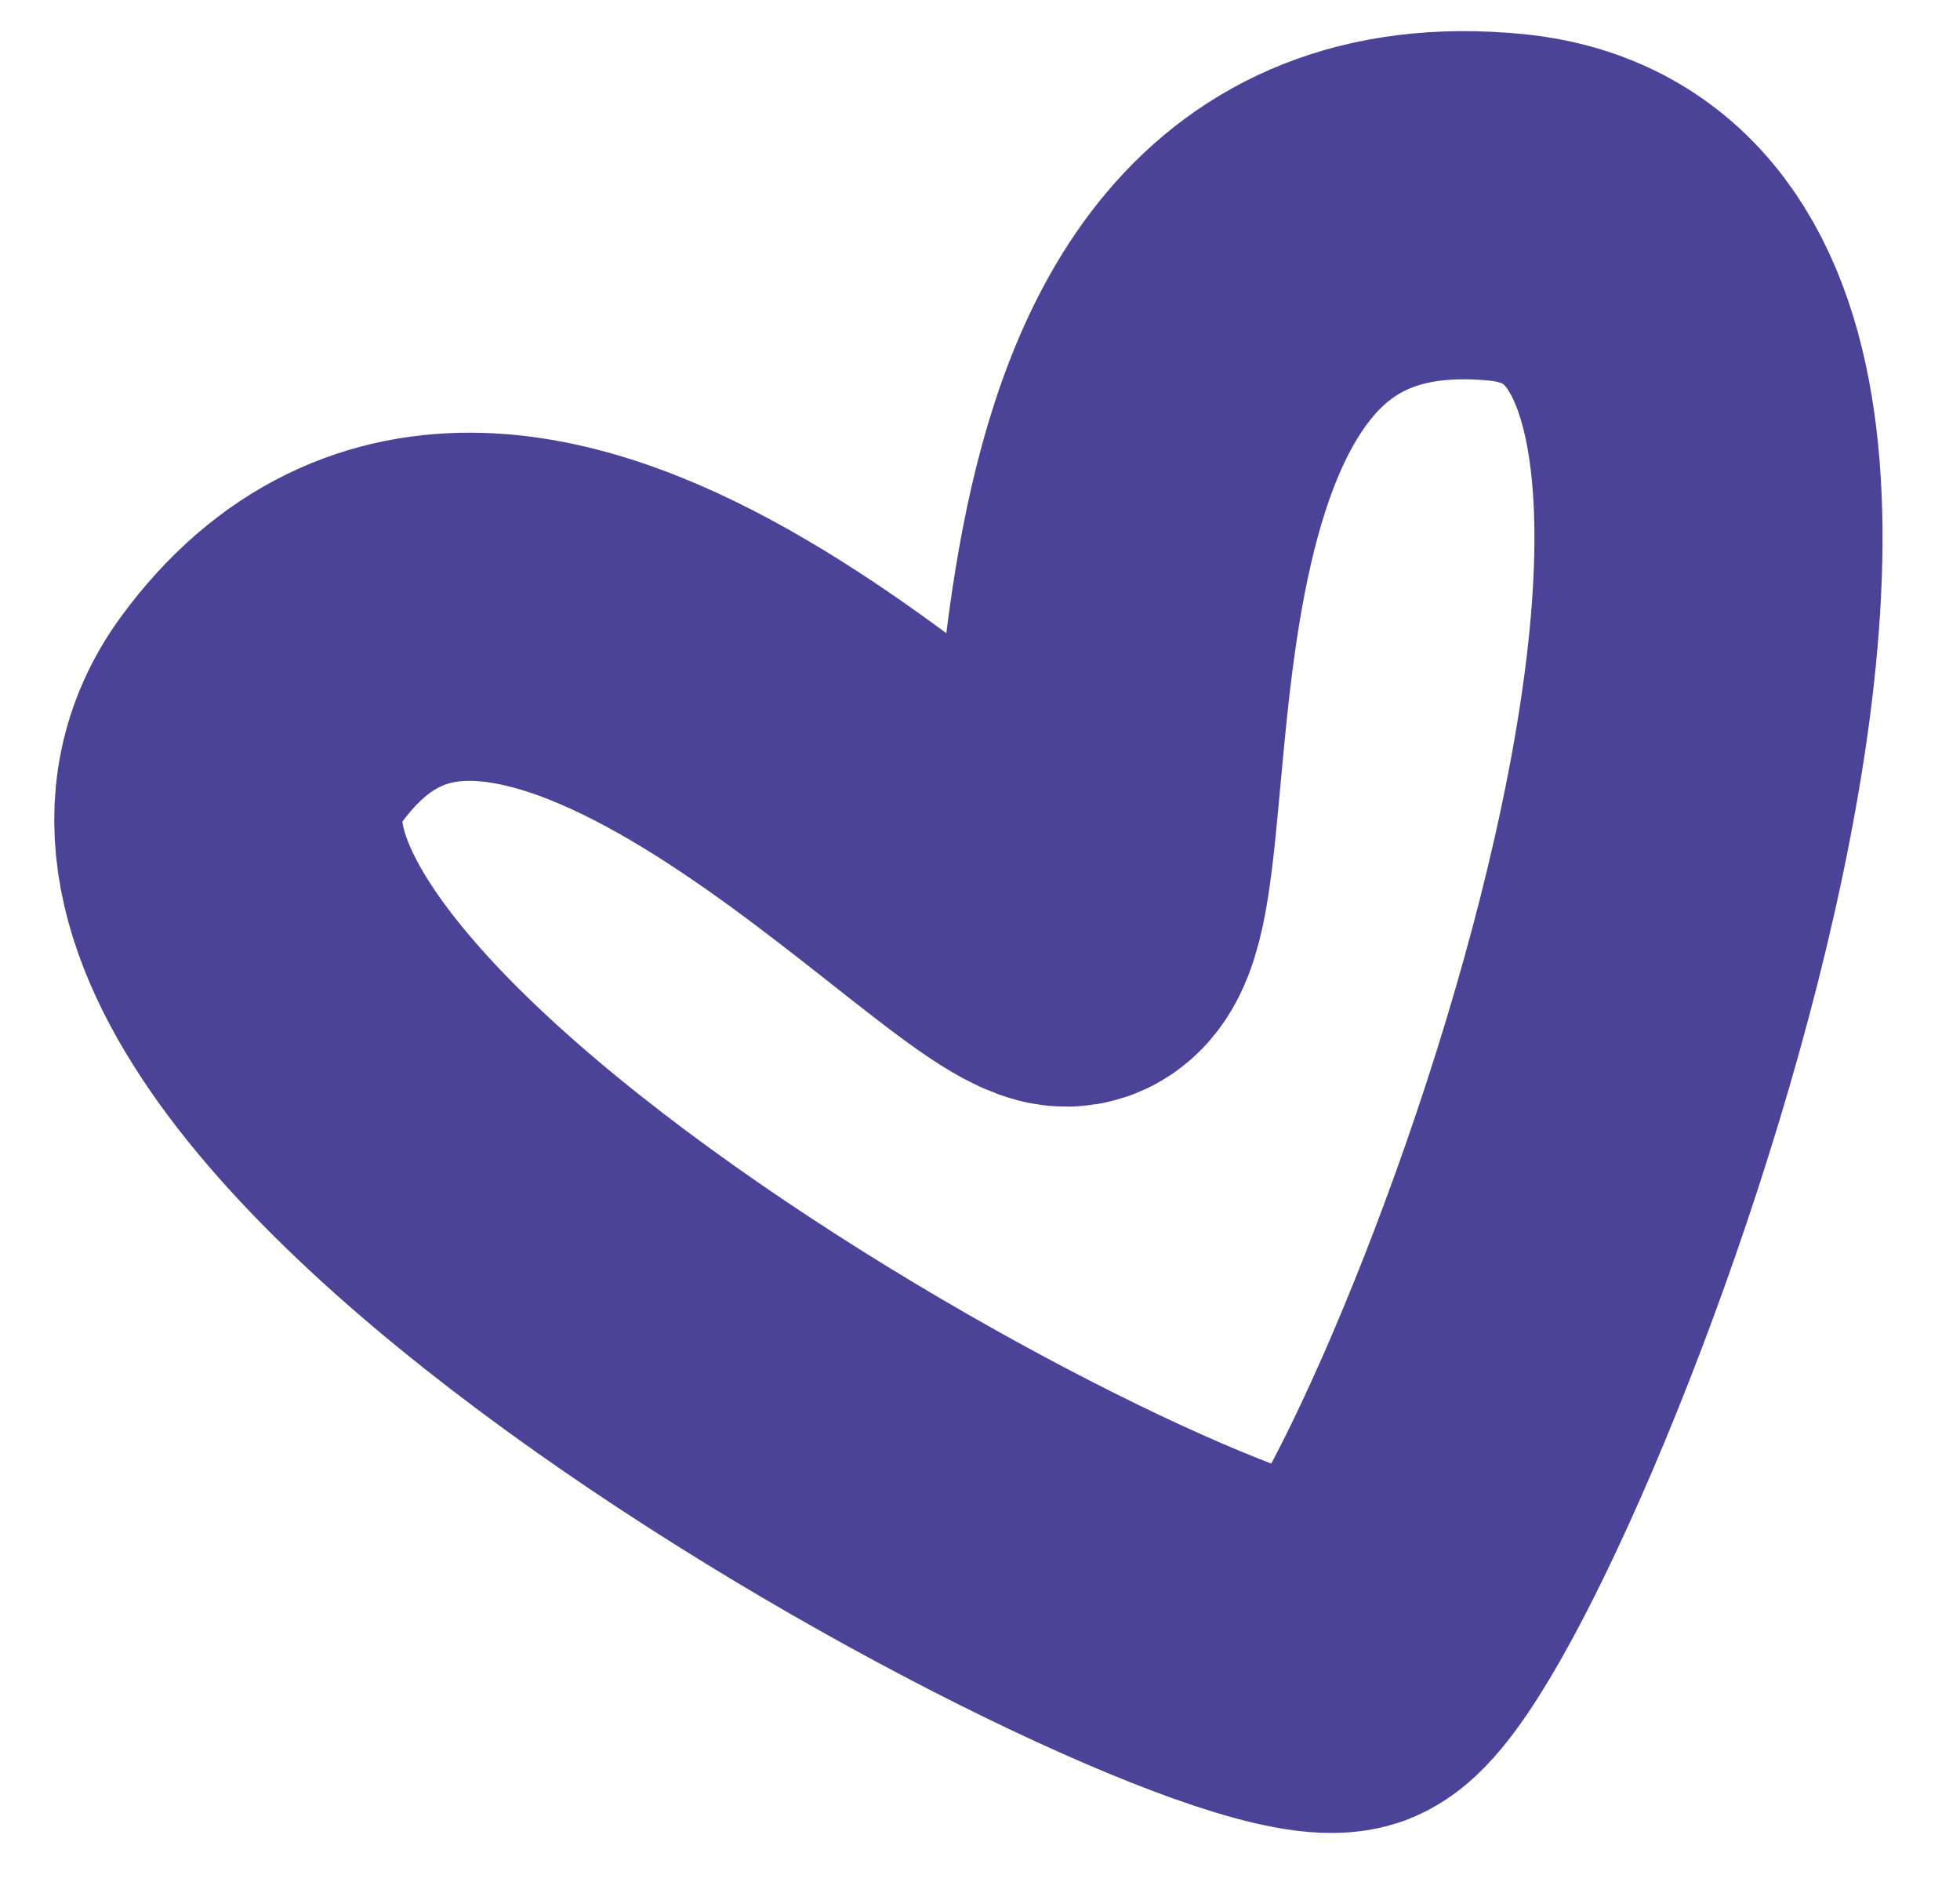 <svg width="25" height="24" viewBox="0 0 25 24" fill="none" xmlns="http://www.w3.org/2000/svg">
<path d="M3.339 9.17C6.493 4.877 12.323 11.574 13.547 11.885C14.771 12.196 12.875 2.037 19.2 2.643C25.524 3.248 18.453 20.802 17.131 21.139C15.479 21.56 0.185 13.464 3.339 9.17Z" stroke="#4B4398" stroke-width="4.44" stroke-linecap="round"/>
</svg>
